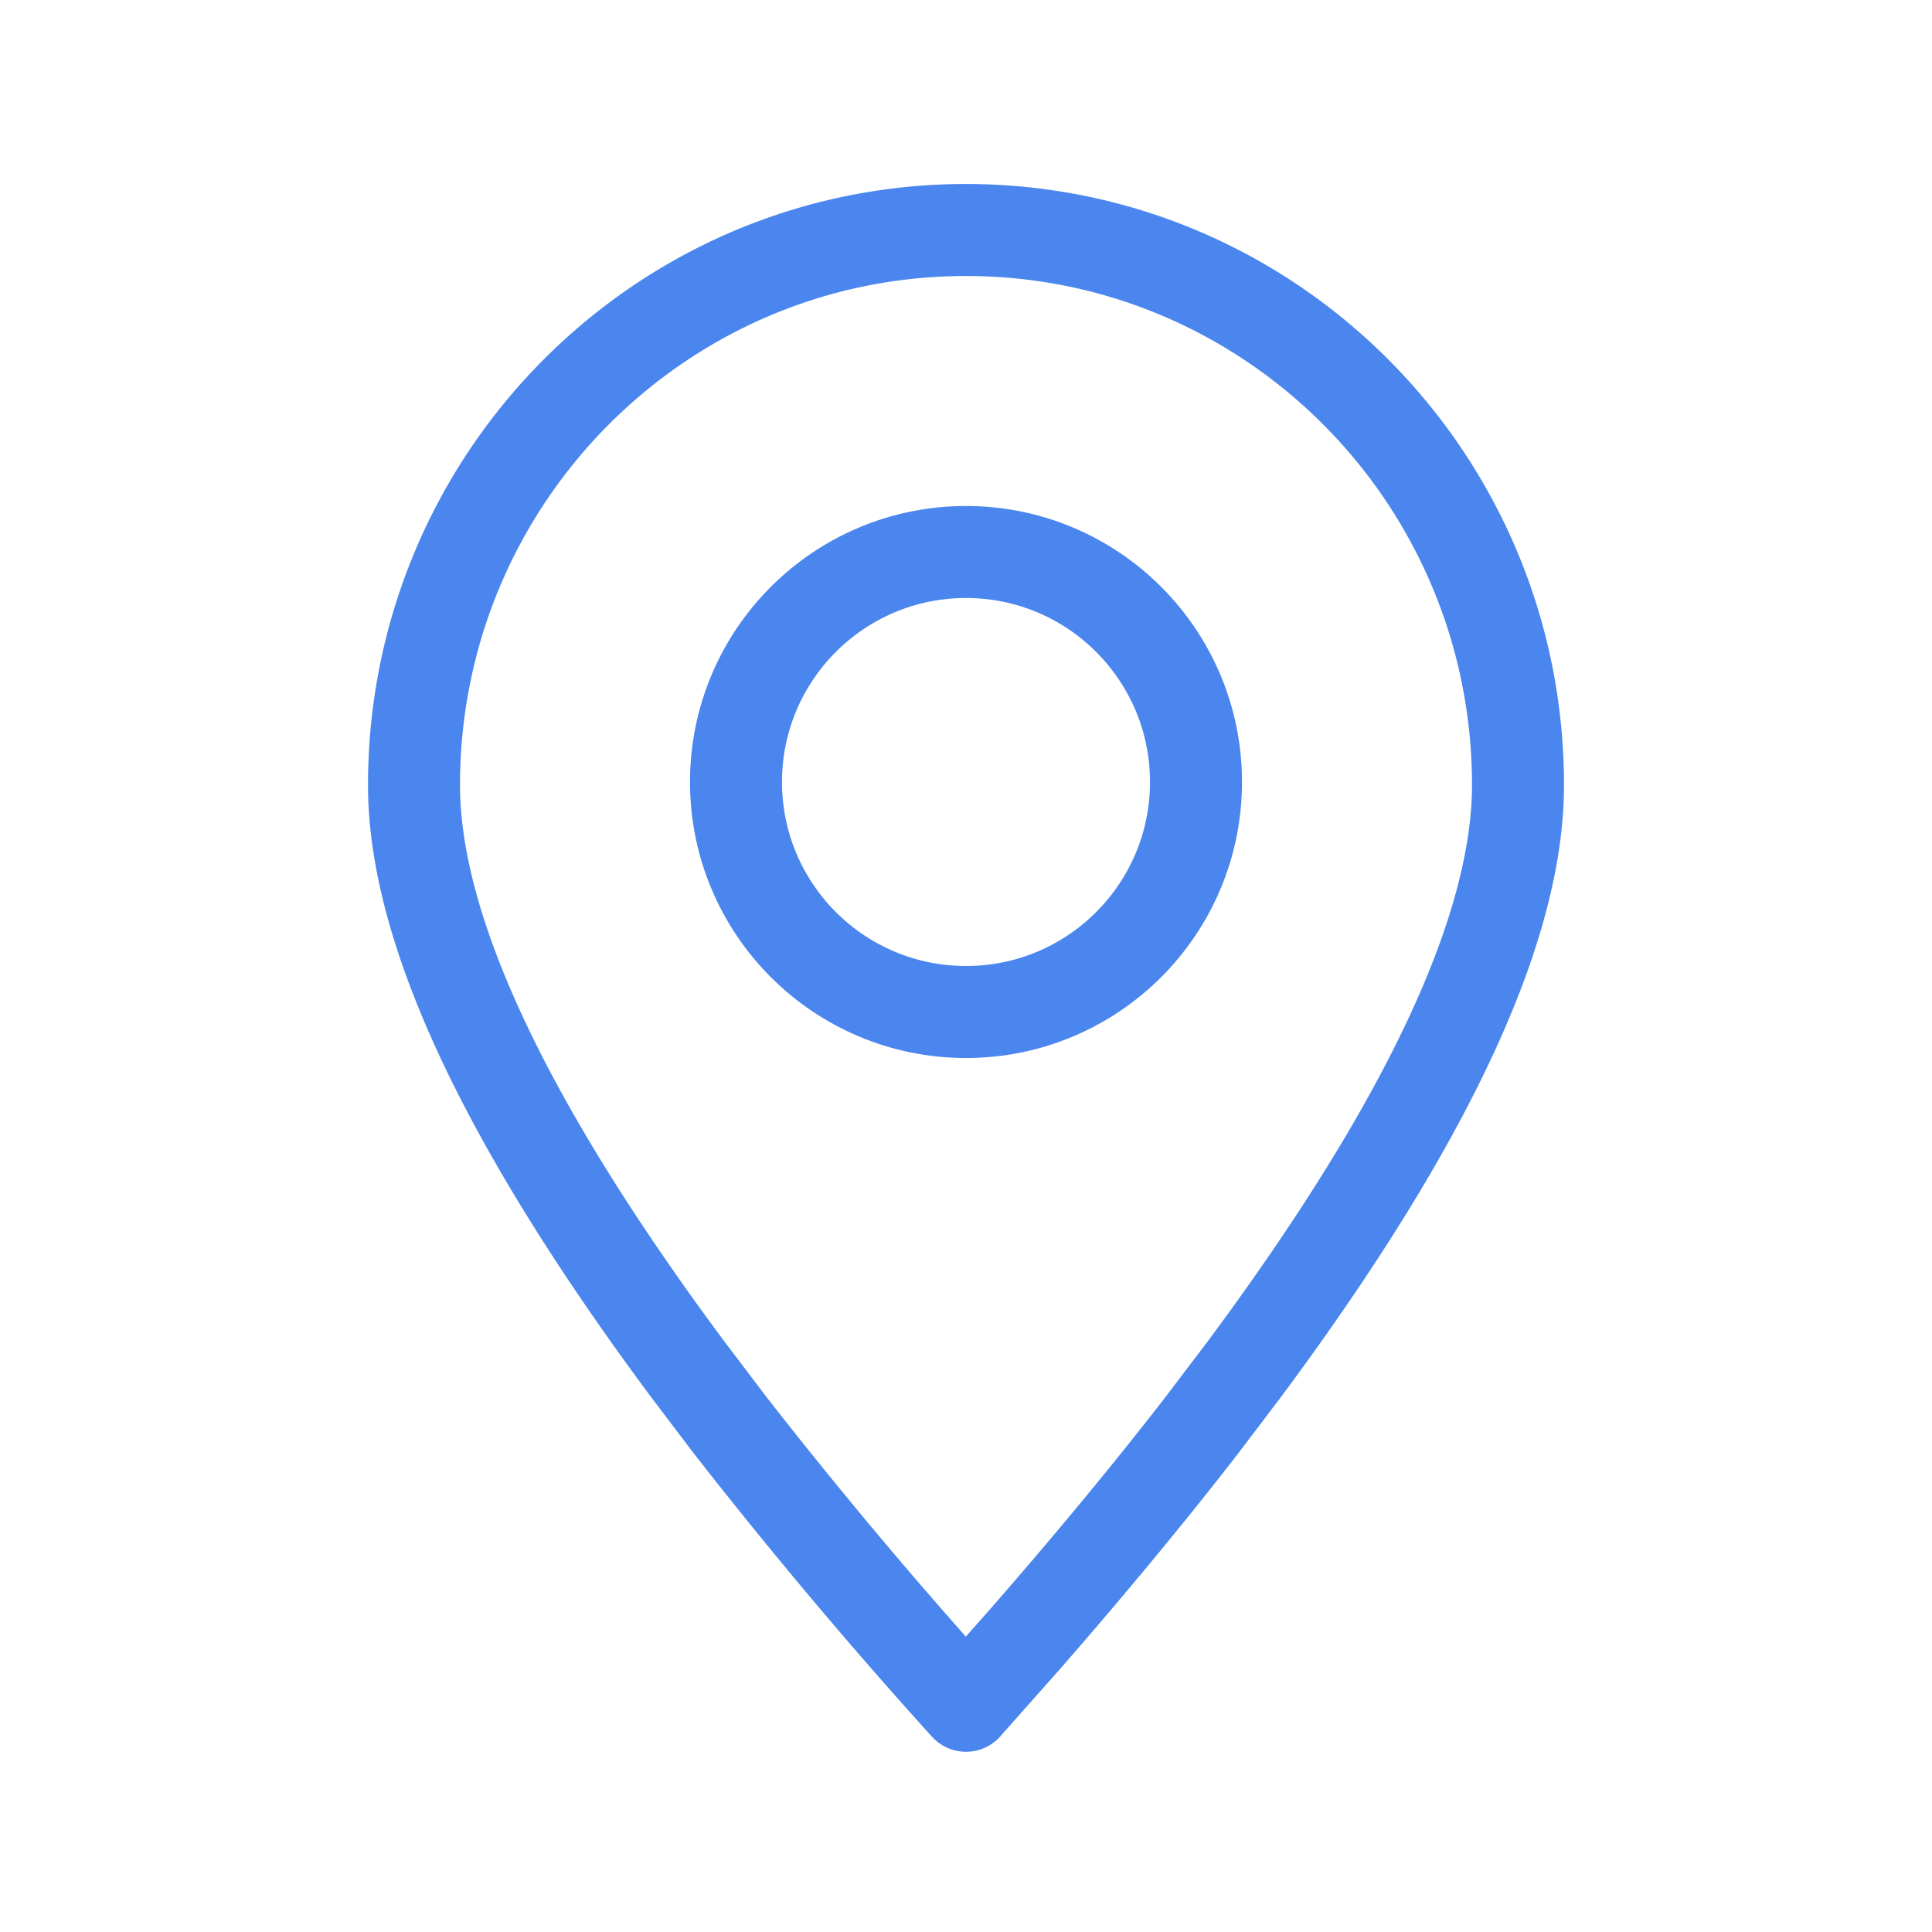 <svg xmlns="http://www.w3.org/2000/svg" width="1em" height="1em" viewBox="0 0 21 21"><g fill="none" fill-rule="evenodd" stroke="#4a86ee" stroke-linecap="round" stroke-linejoin="round" transform="translate(4 2)"><path d="m6.5 16.54l.631-.711c.716-.82 1.36-1.598 1.933-2.338l.473-.624c1.975-2.661 2.963-4.773 2.963-6.334C12.5 3.201 9.814.5 6.5.5s-6 2.701-6 6.033c0 1.561.988 3.673 2.963 6.334l.473.624a54.84 54.84 0 0 0 2.564 3.05z"/><circle cx="6.5" cy="6.5" r="2.5"/></g></svg>